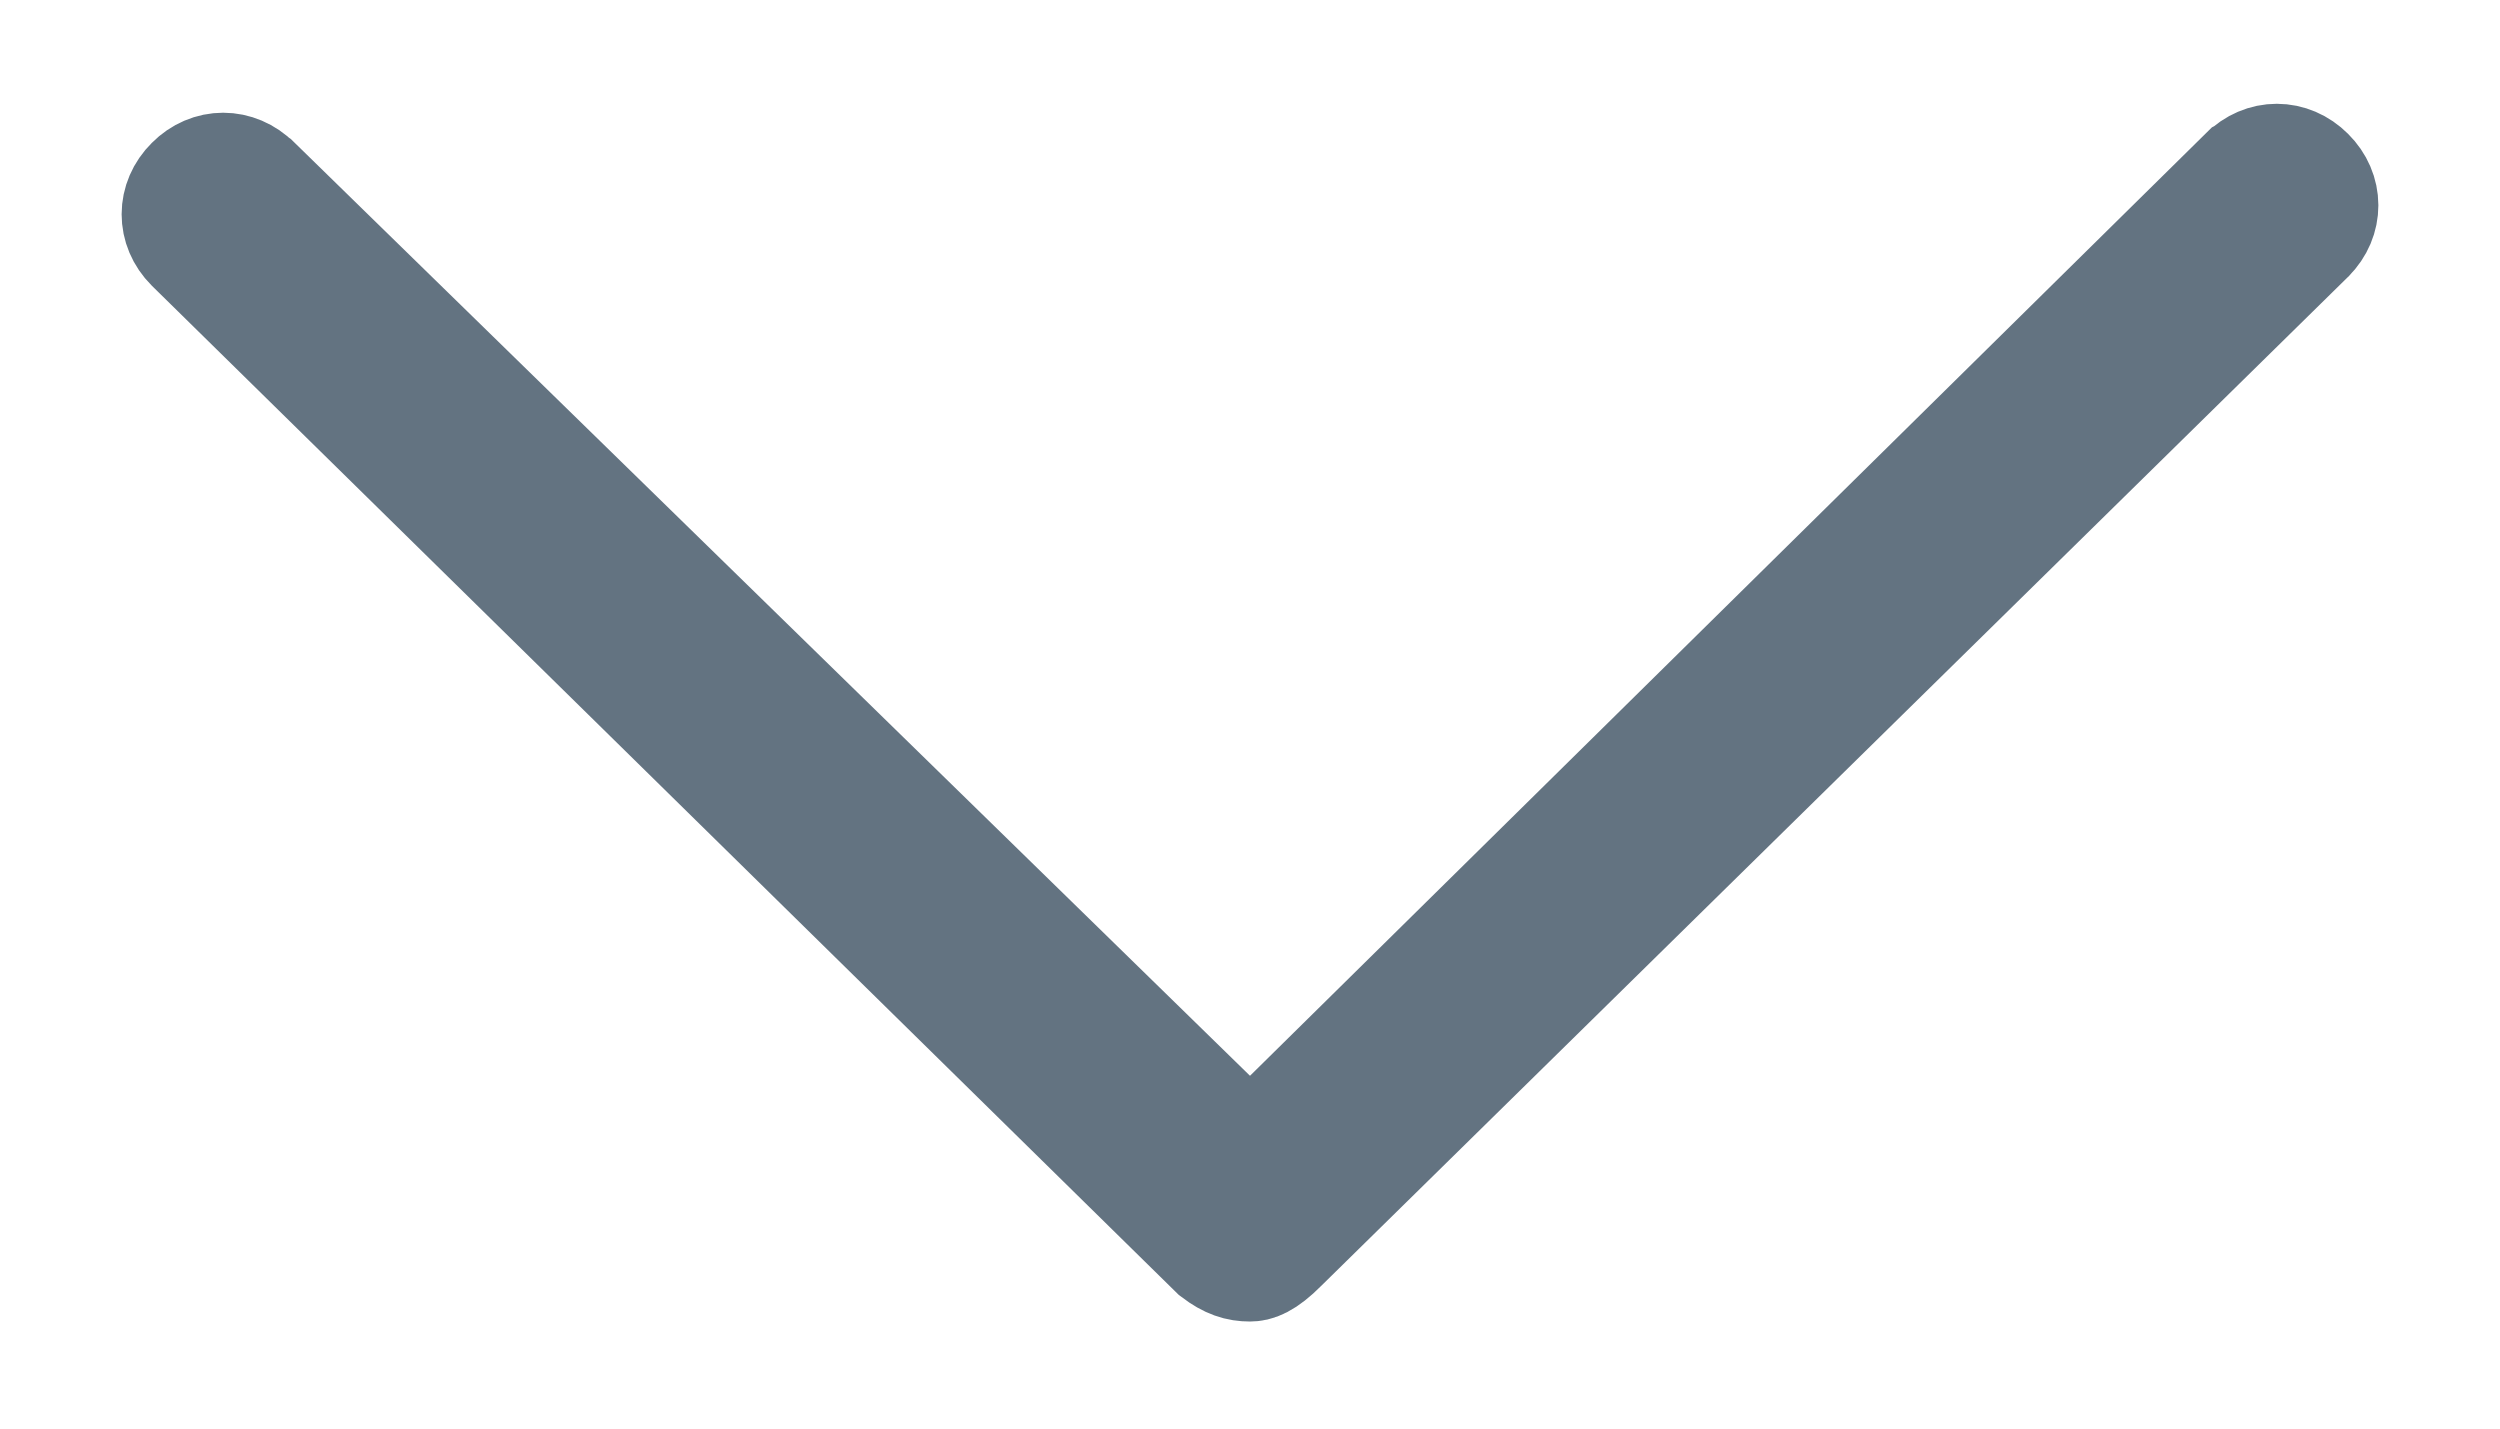 <svg width="14" height="8" viewBox="0 0 14 8" fill="none" xmlns="http://www.w3.org/2000/svg">
<path d="M1.414 1.036L1.414 1.036L1.417 1.038L6.767 6.263L7.001 6.492L7.234 6.262L12.584 0.987L12.584 0.987L12.586 0.986C12.681 0.891 12.819 0.891 12.914 0.986C13.009 1.08 13.009 1.219 12.915 1.313C12.915 1.314 12.915 1.314 12.914 1.314L7.166 6.962L7.166 6.962L7.164 6.964C7.068 7.061 7.023 7.067 7 7.067C6.941 7.067 6.89 7.052 6.82 6.999L1.085 1.363C0.991 1.269 0.991 1.13 1.086 1.036C1.18 0.941 1.319 0.941 1.414 1.036Z" fill="#637381" stroke="#637381" stroke-width="0.667"/>
</svg>
